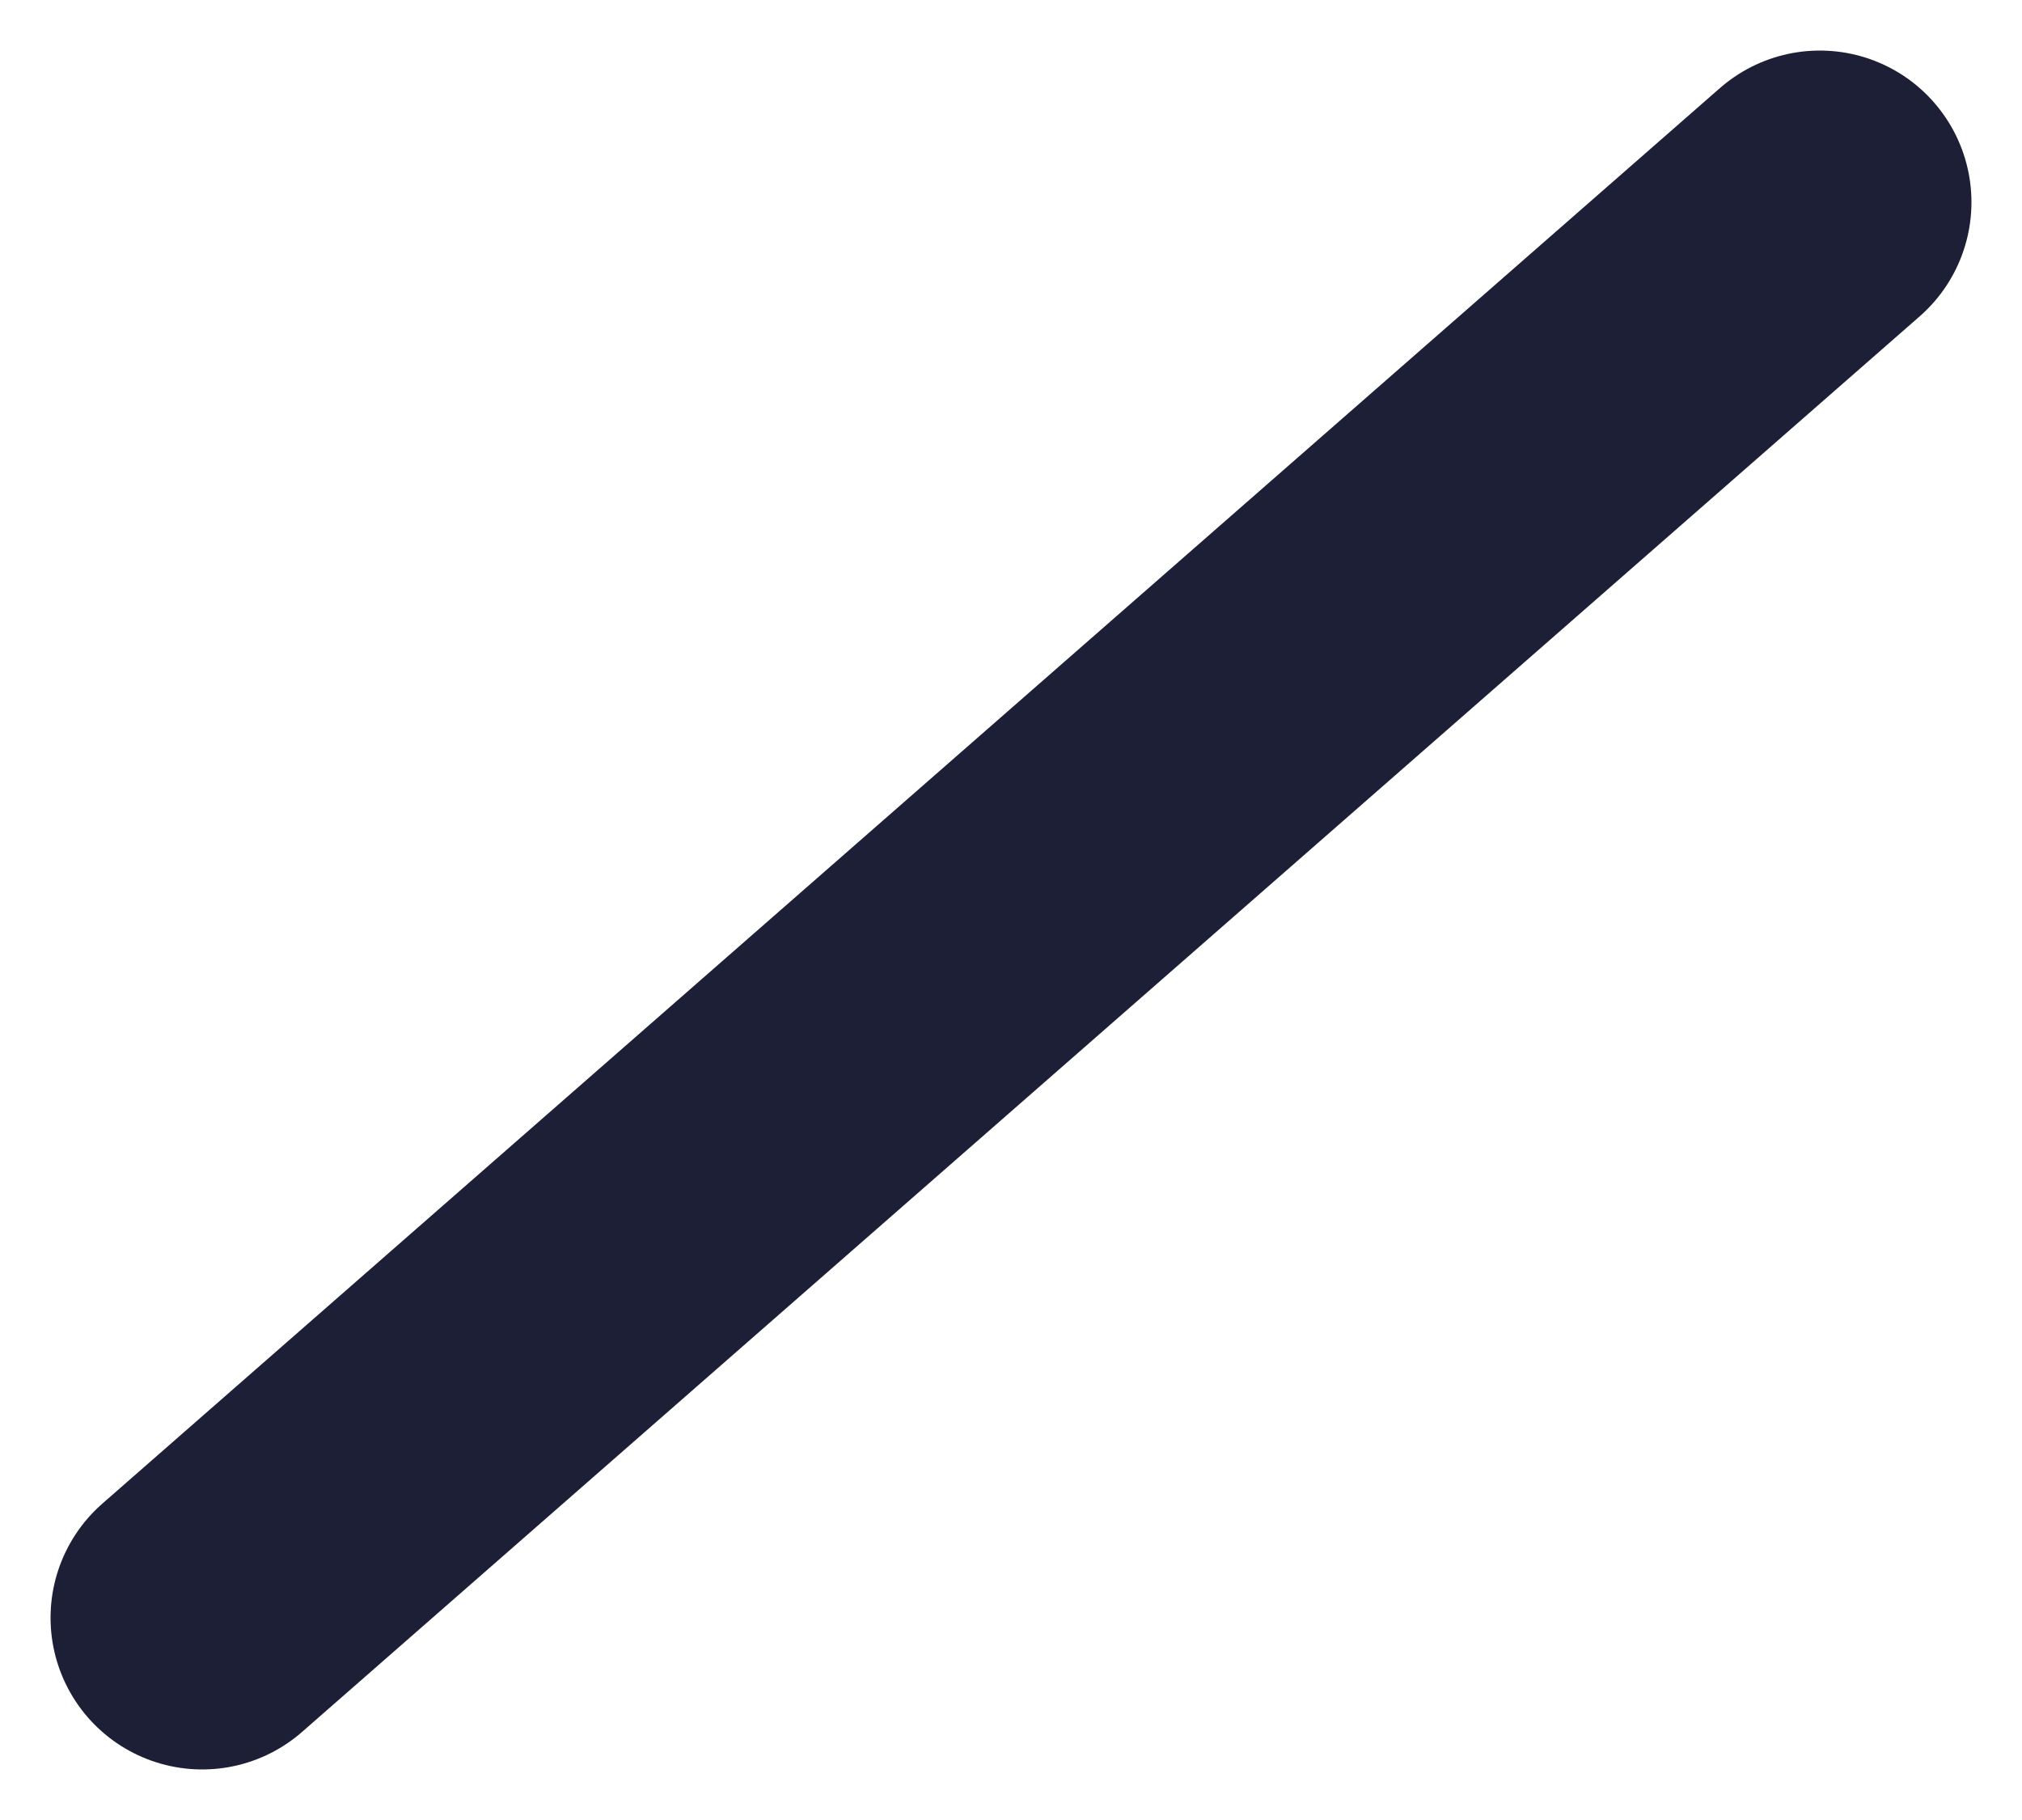 <svg width="10" height="9" viewBox="0 0 10 9" fill="none" xmlns="http://www.w3.org/2000/svg">
<path d="M1 8L9 1" stroke="#1C1F35" stroke-width="1.5" stroke-linecap="round" stroke-linejoin="round"/>
</svg>
